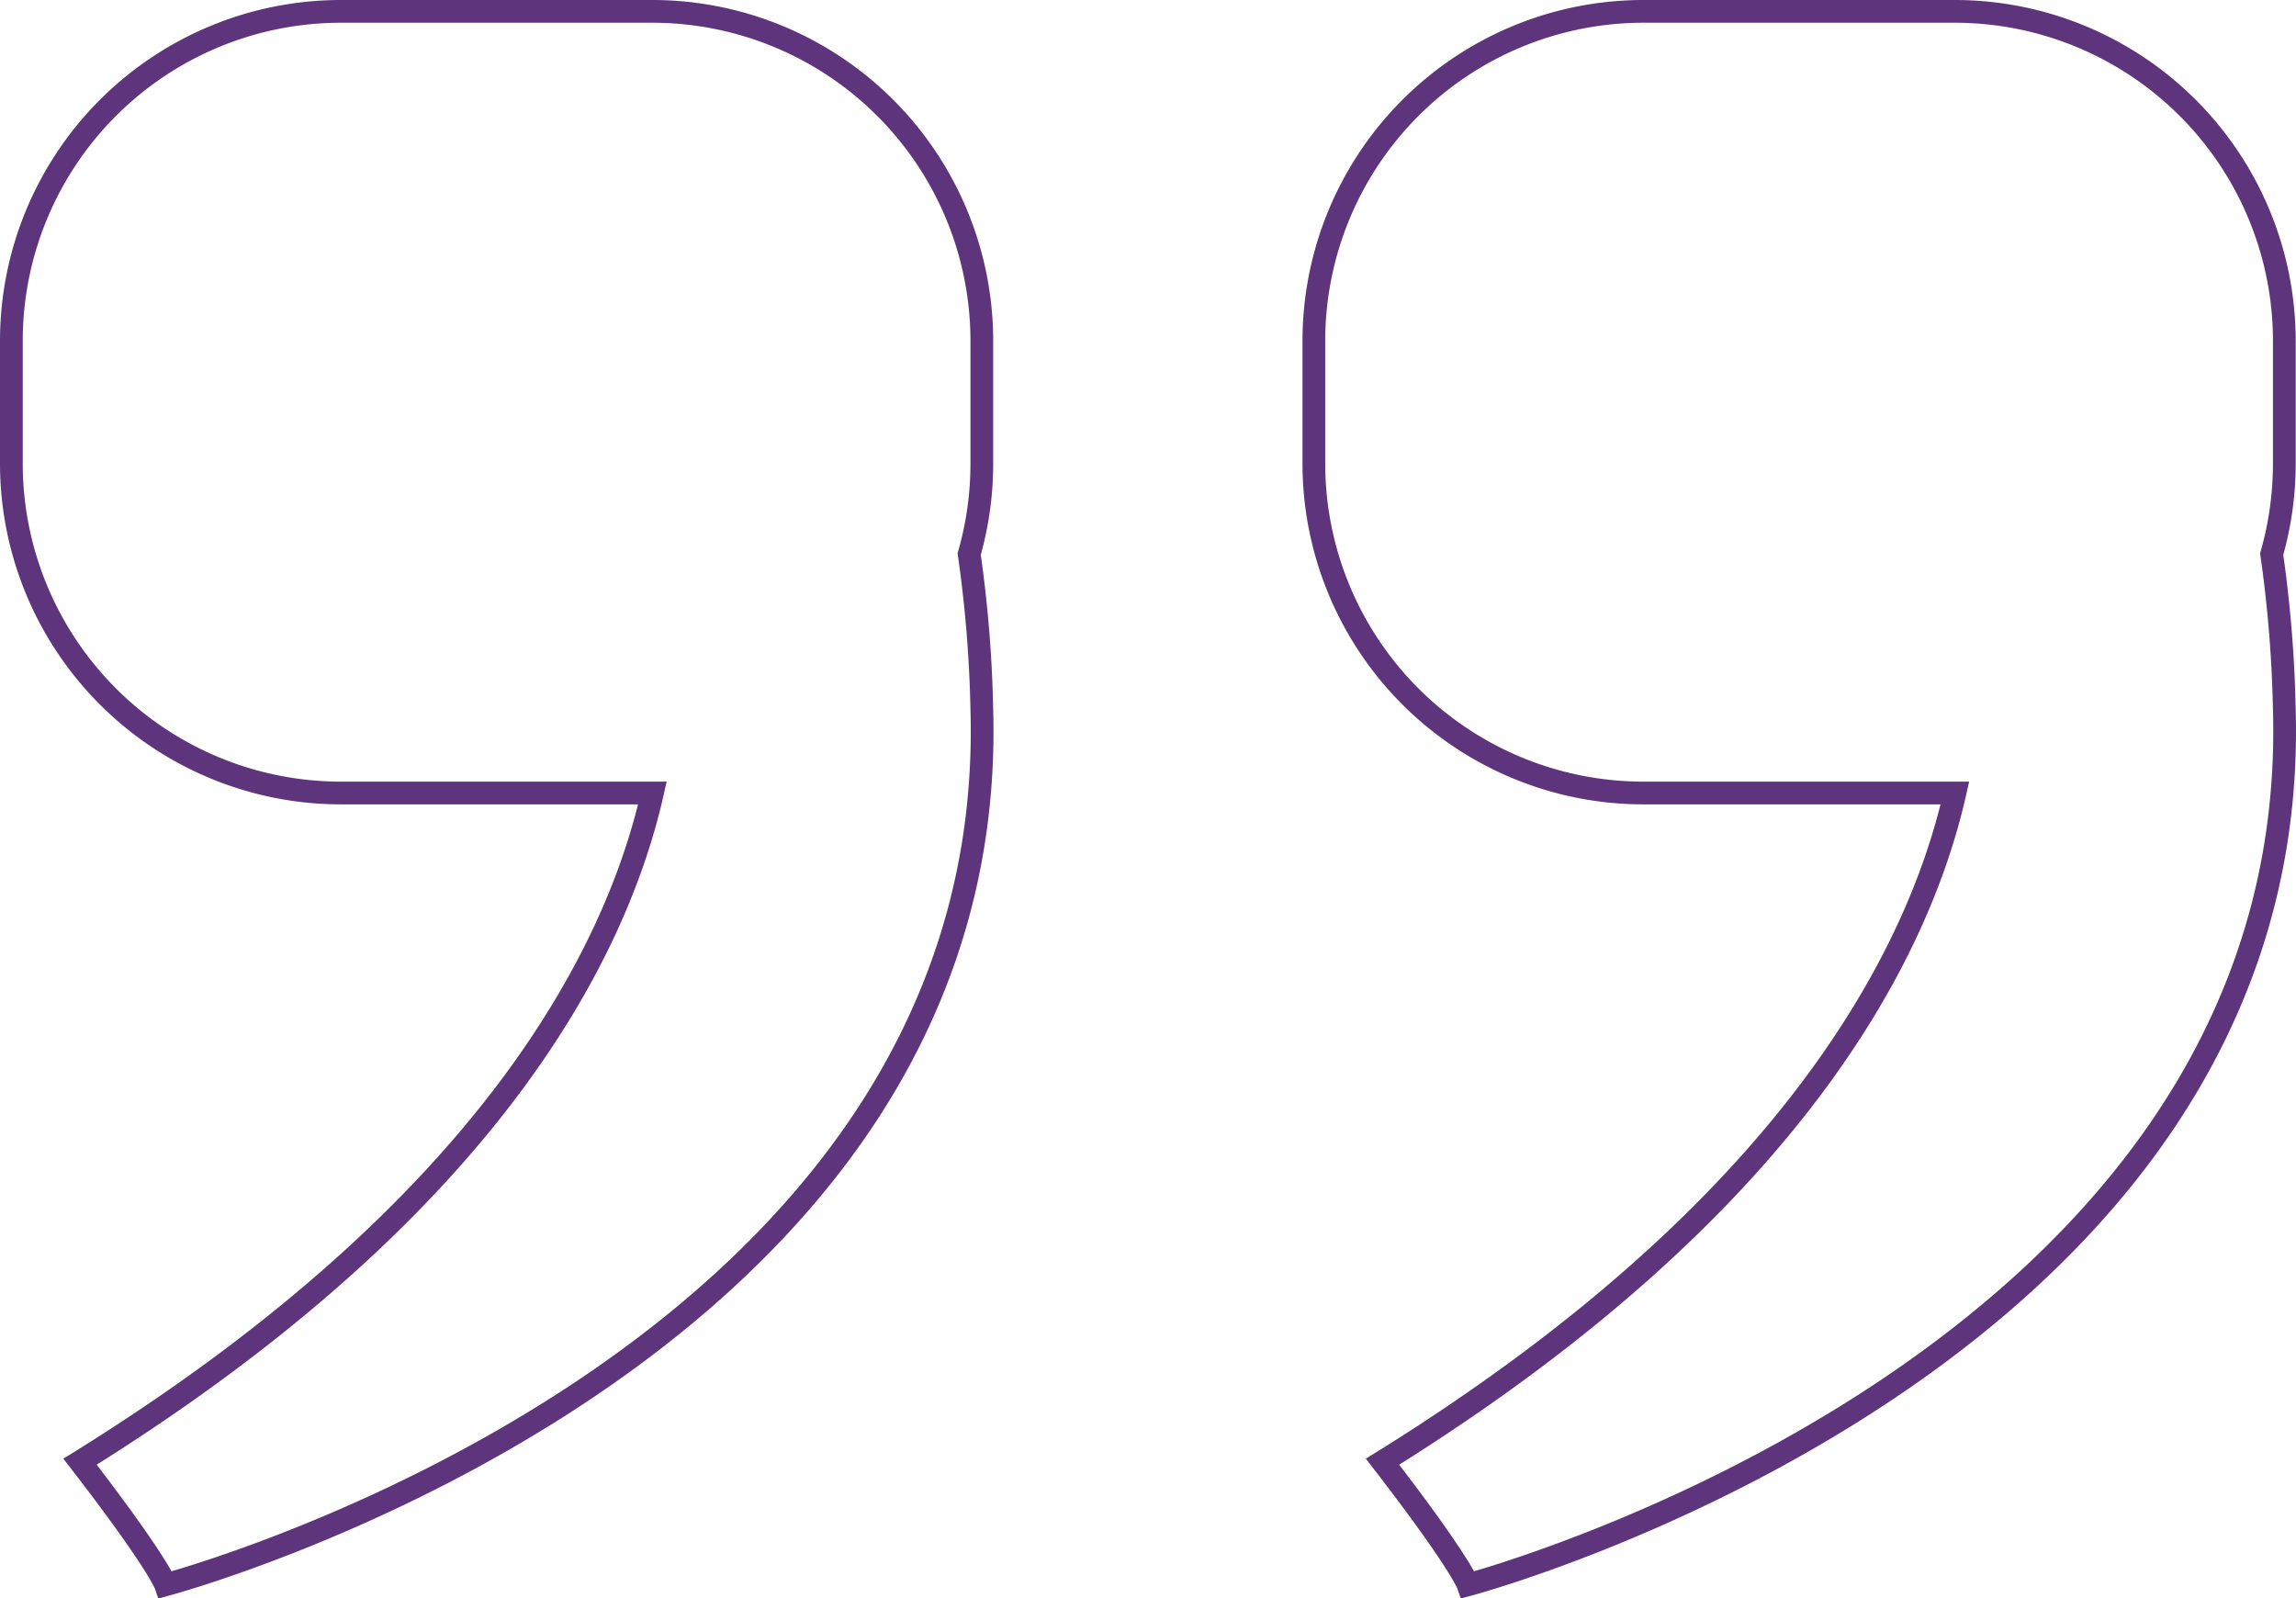 <svg xmlns="http://www.w3.org/2000/svg" width="101" height="70.316" viewBox="0 0 101 70.316"><defs><style>.a{fill:none;stroke:#5e347c;}</style></defs><g transform="translate(0.5 0.5)"><path class="a" d="M3.021,63.8C21.037,52.614,26.605,41.432,28.2,34.384H14.5A14.5,14.5,0,0,1,0,19.885V14.5A14.5,14.5,0,0,1,14.5,0H28.19a14.5,14.5,0,0,1,14.5,14.5v5.385a14.511,14.511,0,0,1-.556,3.99,55.807,55.807,0,0,1,.556,6.847C43.51,59.446,6.784,69.214,6.784,69.214S6.449,68.239,3.021,63.8Z" transform="translate(57.296)"/><path class="a" d="M3.021,63.8C21.037,52.614,26.605,41.432,28.2,34.384H14.5A14.5,14.5,0,0,1,0,19.885V14.5A14.5,14.5,0,0,1,14.5,0H28.19a14.5,14.5,0,0,1,14.5,14.5v5.385a14.511,14.511,0,0,1-.556,3.99,55.807,55.807,0,0,1,.556,6.847C43.51,59.446,6.784,69.214,6.784,69.214S6.449,68.239,3.021,63.8Z"/></g></svg>